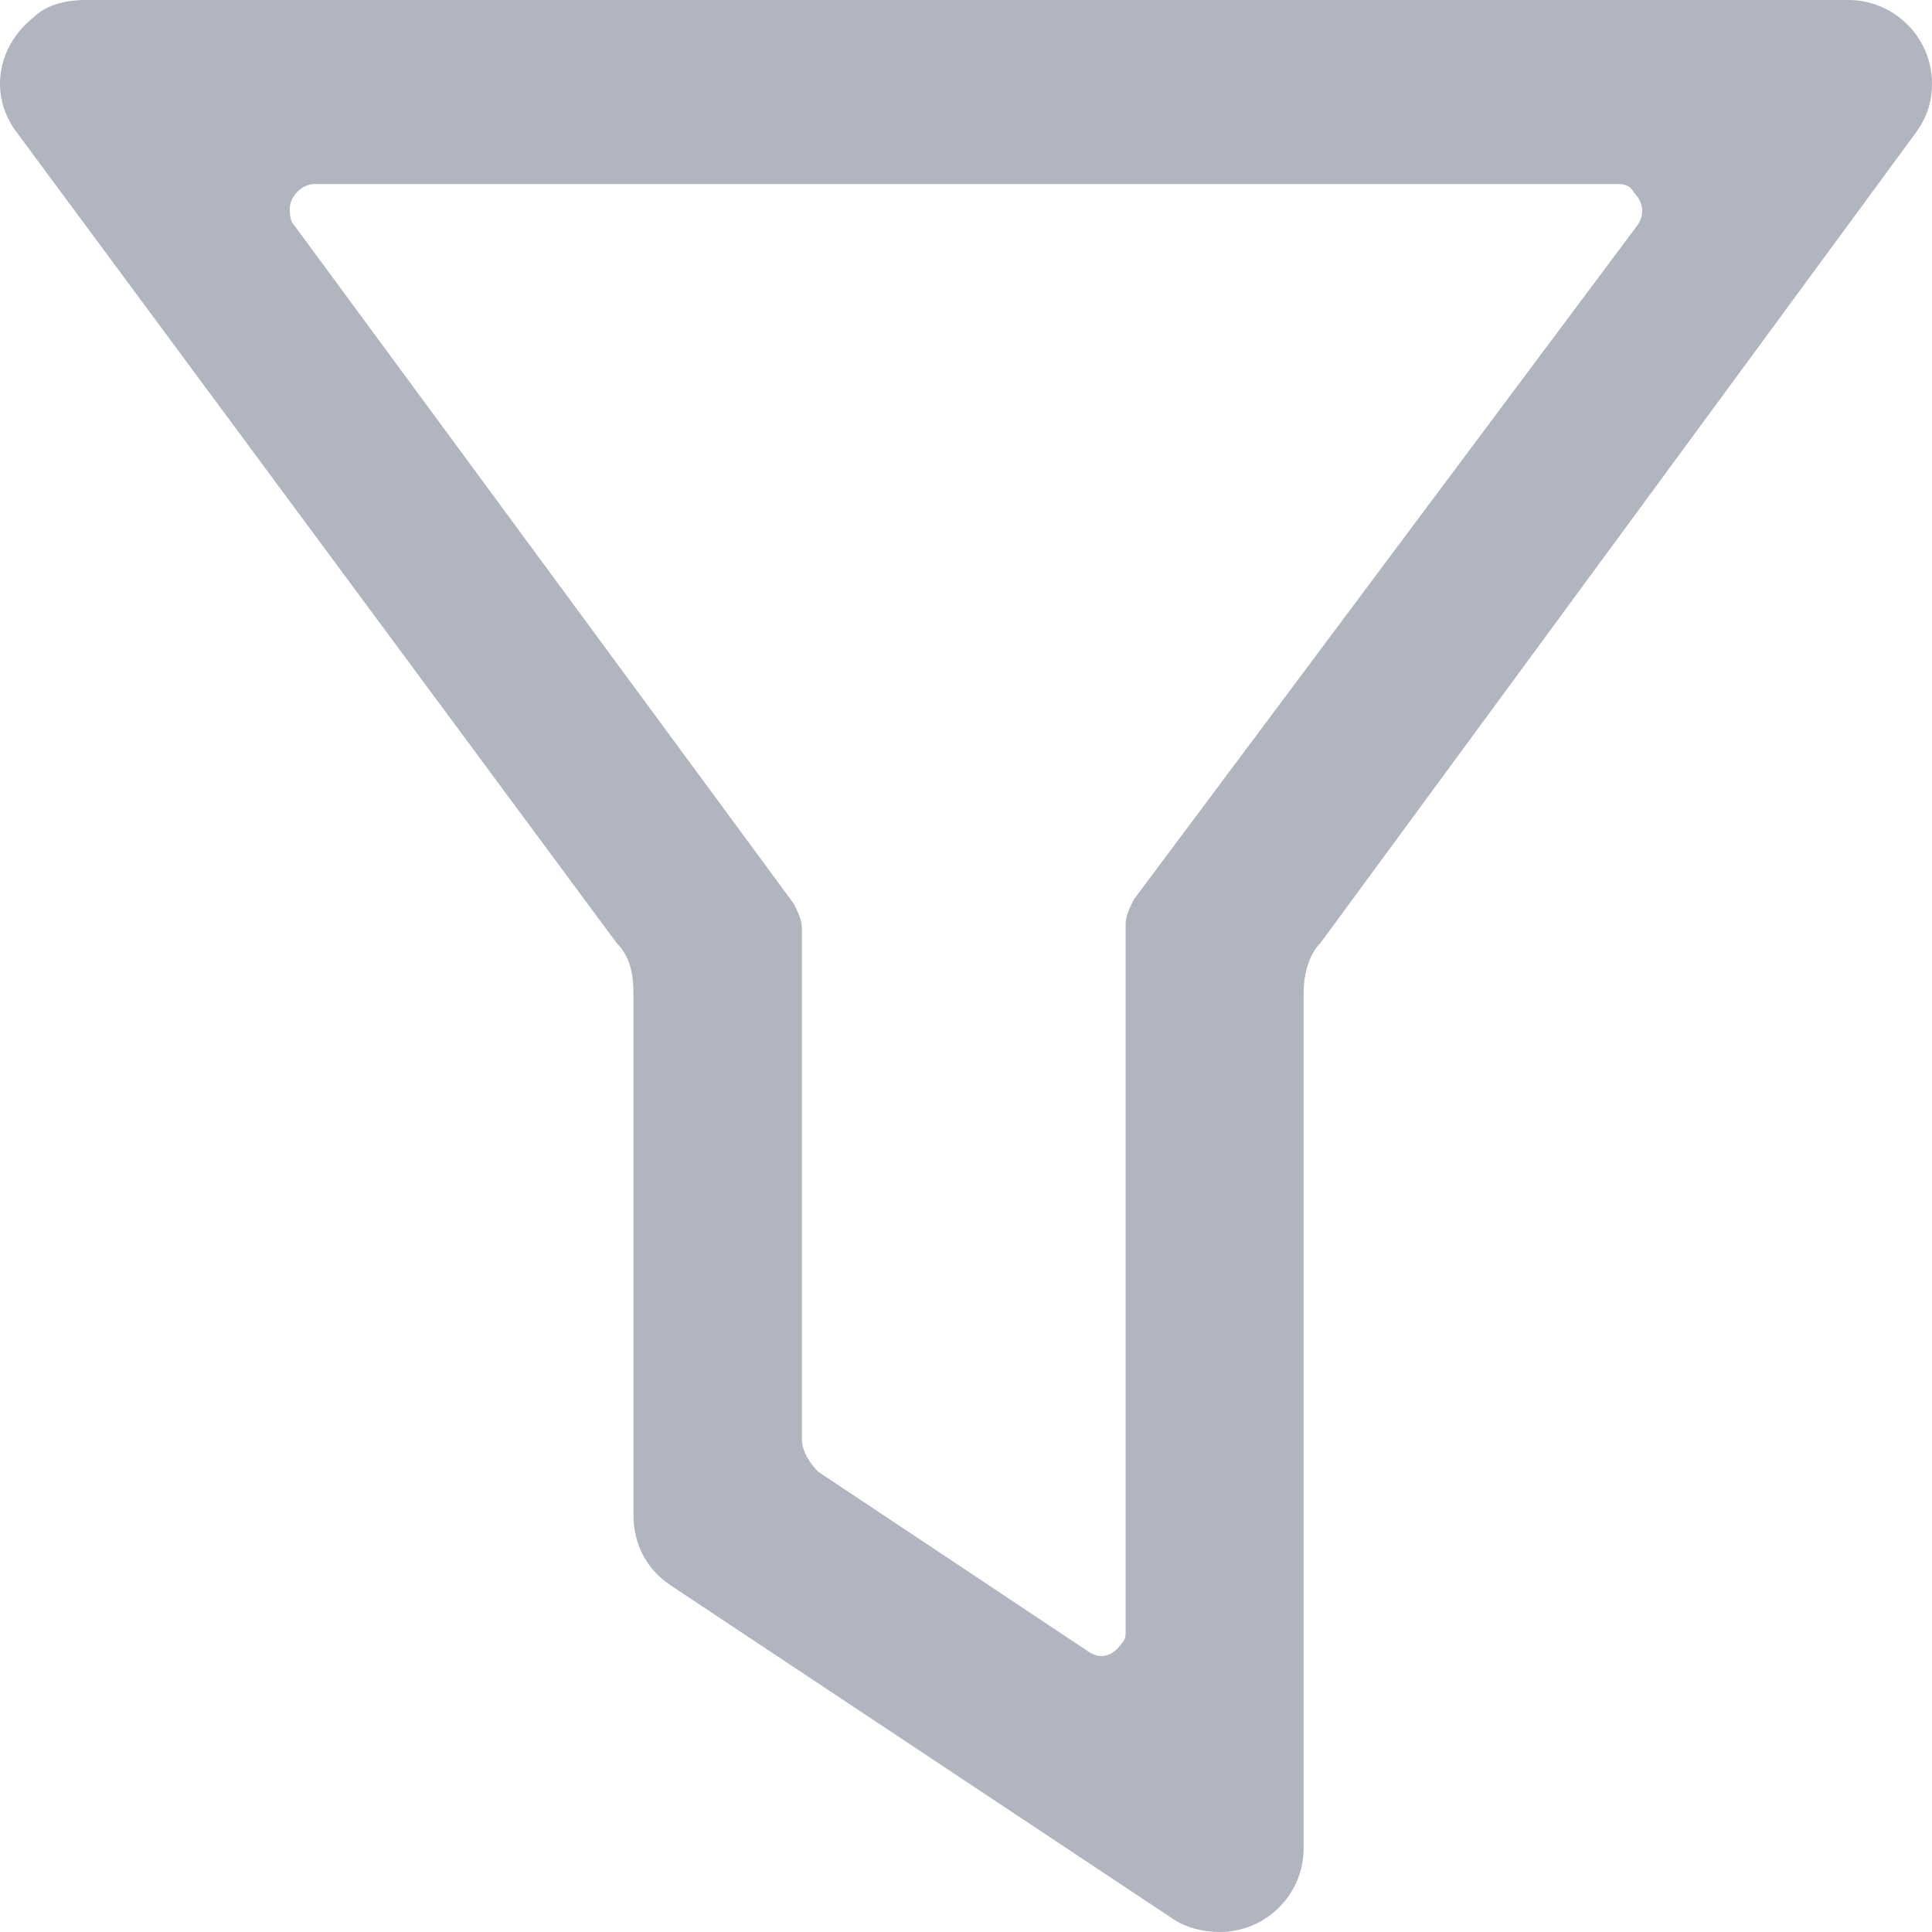 <svg xmlns="http://www.w3.org/2000/svg" width="16" height="16" viewBox="0 0 16 16">
  <path fill="#B0B5BF" d="M2.434,1.862 L6.573,7.483 C6.607,7.551 6.641,7.618 6.641,7.686 L6.641,11.918 C6.641,12.02 6.709,12.122 6.777,12.189 L9.016,13.679 C9.118,13.747 9.22,13.713 9.288,13.611 C9.322,13.577 9.322,13.544 9.322,13.51 L9.322,7.652 C9.322,7.585 9.356,7.517 9.39,7.449 L13.563,1.862 C13.631,1.761 13.597,1.659 13.529,1.592 C13.495,1.524 13.427,1.524 13.393,1.524 L2.604,1.524 C2.502,1.524 2.4,1.625 2.4,1.727 C2.4,1.761 2.4,1.829 2.434,1.862 Z M5.107,7.81 L0.146,1.106 C-0.097,0.795 -0.027,0.38 0.285,0.138 C0.389,0.035 0.562,0 0.701,0 L15.306,0 C15.688,0 16,0.311 16,0.691 C16,0.829 15.965,0.968 15.861,1.106 L10.935,7.81 C10.831,7.914 10.796,8.086 10.796,8.225 L10.796,15.309 C10.796,15.689 10.484,16 10.102,16 C9.964,16 9.825,15.965 9.721,15.896 L5.558,13.132 C5.35,12.994 5.246,12.786 5.246,12.544 L5.246,8.225 C5.246,8.052 5.211,7.914 5.107,7.81 Z"/>
</svg>
